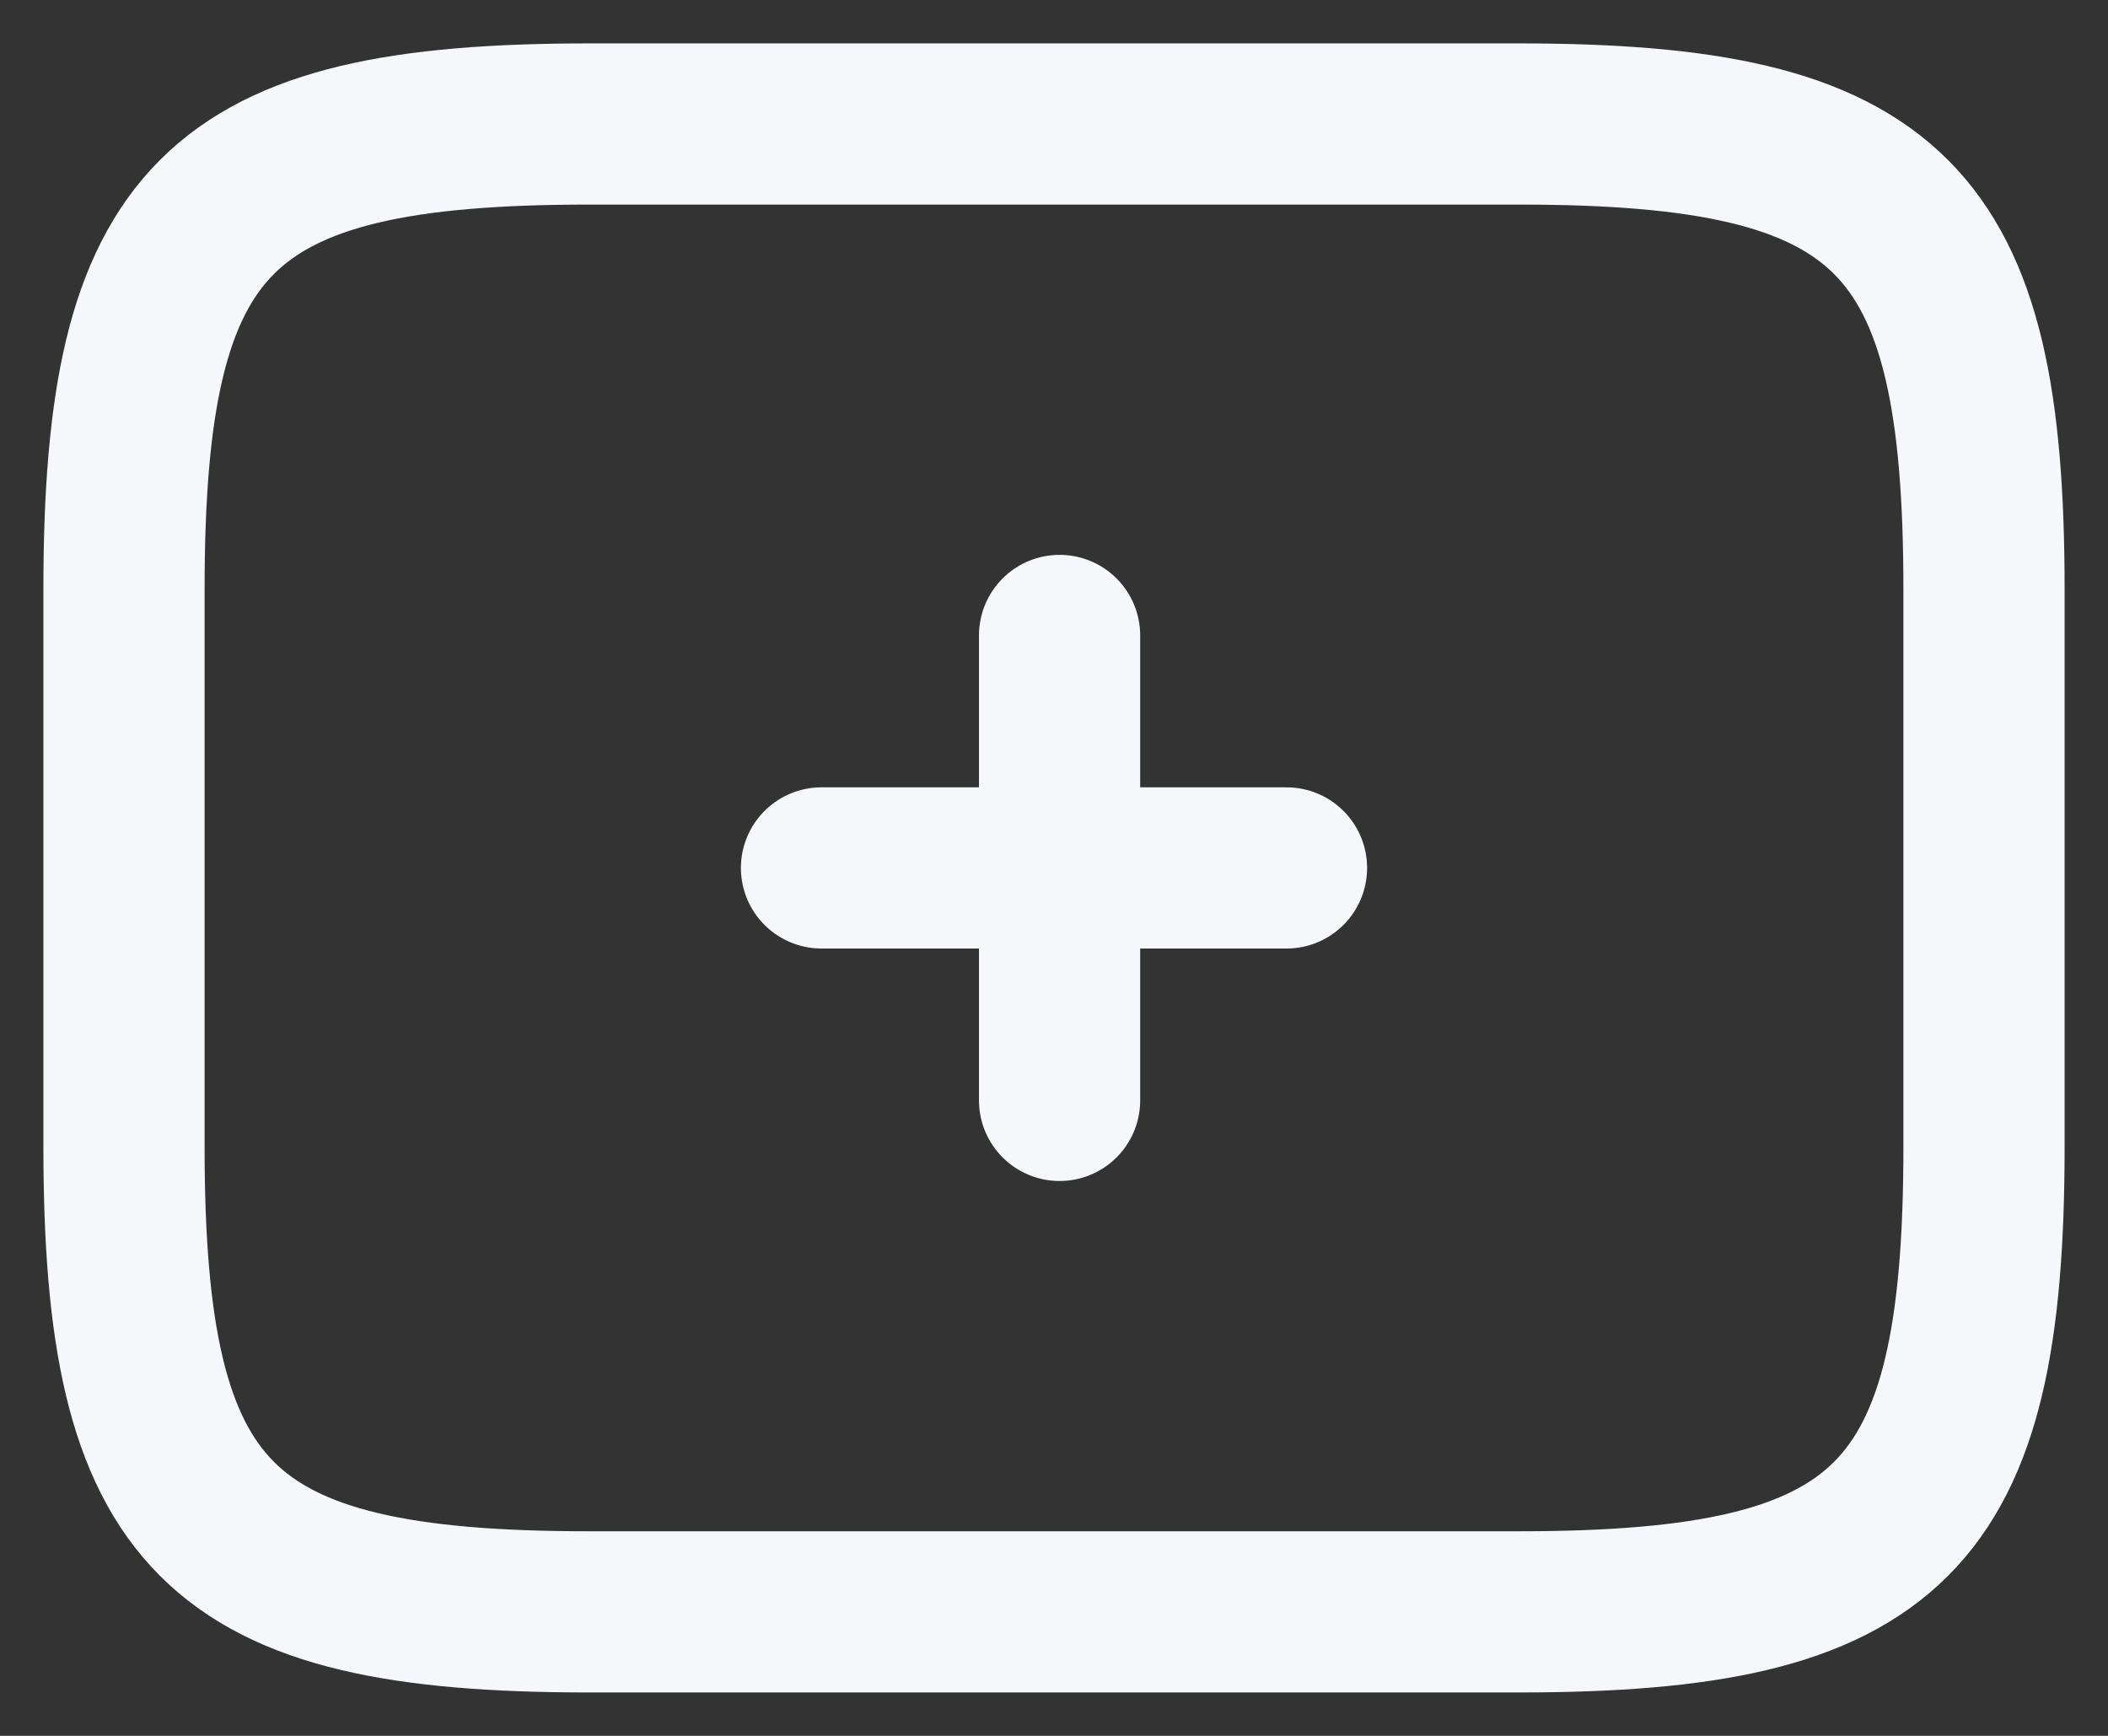 <svg width="17" height="14" viewBox="0 0 17 14" fill="none" xmlns="http://www.w3.org/2000/svg">
<rect x="0" y="0" width="17" height="14" fill="#333333" stroke="none"/>
<path d="M8.545 8.875V5.125" stroke="#F5F7FA" stroke-width="1.3" stroke-miterlimit="10" stroke-linecap="round" stroke-linejoin="round"/>
<path d="M10.375 7H6.625" stroke="#F5F7FA" stroke-width="1.3" stroke-miterlimit="10" stroke-linecap="round" stroke-linejoin="round"/>
<path d="M12.25 13C15.25 13 16 12.25 16 9.25V4.75C16 1.75 15.25 1 12.25 1M12.25 13H4.75M12.25 13H10M4.75 13C1.75 13 1 12.25 1 9.25V4.75C1 1.75 1.75 1 4.75 1M4.75 13H7M10 1H12.25M12.25 1H4.75M7 1H4.75" stroke="#F5F7FA" stroke-width="1.3" stroke-miterlimit="10"/>
</svg>
